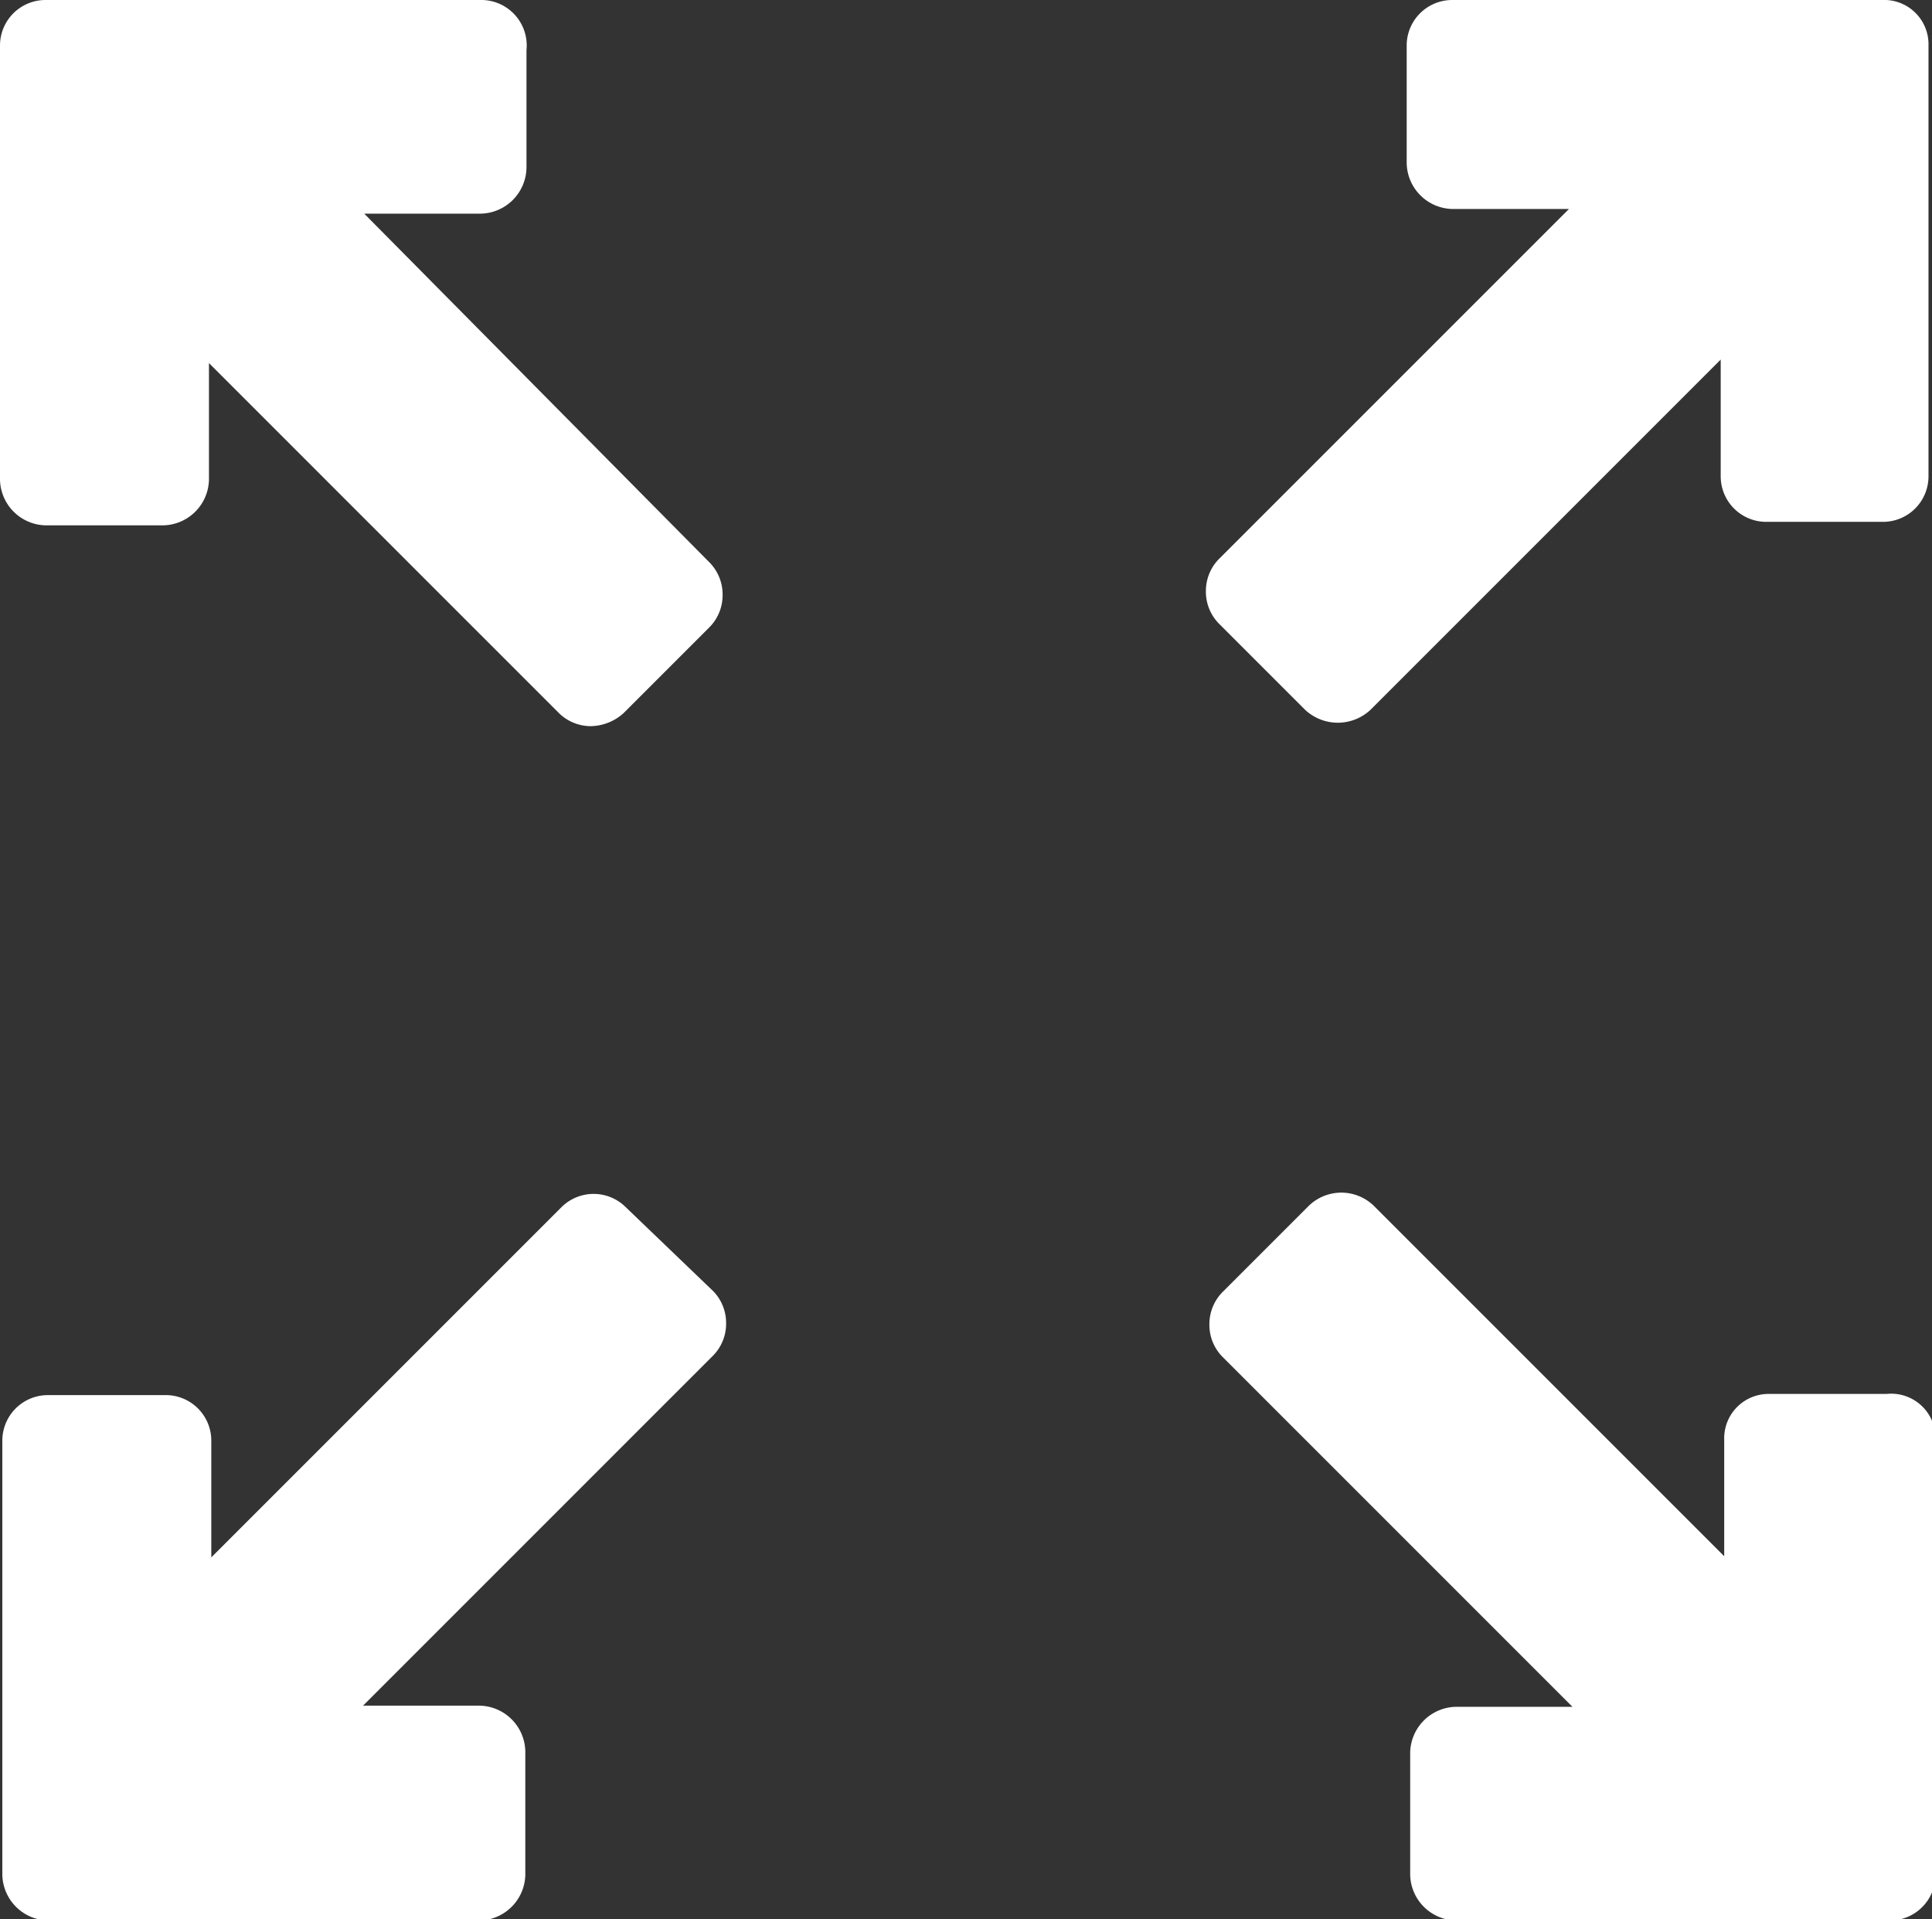 <svg xmlns="http://www.w3.org/2000/svg" viewBox="0 0 16.55 16.44"><rect x="0" y="0" width="16.55" height="16.44" fill="#333333" stroke="none"/><defs><style>.cls-1{fill:#fff;}</style></defs><title>fullscreen</title><g id="Layer_2" data-name="Layer 2"><g id="Layer_1-2" data-name="Layer 1"><path class="cls-1" d="M16.16,0H12.44a.39.39,0,0,0-.39.39v1a.4.4,0,0,0,.39.4h1l-3,3a.39.39,0,0,0-.11.27.39.39,0,0,0,.11.28l.74.74a.41.41,0,0,0,.56,0l3-3v1a.39.39,0,0,0,.39.39h1a.39.39,0,0,0,.39-.39V.39A.38.38,0,0,0,16.16,0Z"/><path class="cls-1" d="M3.12,1.83h1a.4.4,0,0,0,.39-.4v-1A.39.39,0,0,0,4.11,0H.39A.39.39,0,0,0,0,.39V4.11a.4.4,0,0,0,.39.39h1a.4.4,0,0,0,.4-.39v-1l3,3a.39.39,0,0,0,.27.11.43.43,0,0,0,.28-.11l.74-.74a.39.39,0,0,0,.11-.28.39.39,0,0,0-.11-.27Z"/><path class="cls-1" d="M5.36,10.34a.39.39,0,0,0-.55,0l-3,3v-1a.39.39,0,0,0-.4-.39h-1a.39.39,0,0,0-.39.39v3.72a.4.4,0,0,0,.39.39H4.11a.4.4,0,0,0,.39-.39V15a.4.4,0,0,0-.39-.39h-1l3-3a.39.39,0,0,0,.11-.28.39.39,0,0,0-.11-.27Z"/><path class="cls-1" d="M16.16,11.94h-1a.38.38,0,0,0-.39.39v1l-3-3a.4.4,0,0,0-.56,0l-.74.74a.39.39,0,0,0-.11.27.39.39,0,0,0,.11.28l3,3h-1a.4.4,0,0,0-.39.39v1.05a.4.4,0,0,0,.39.39h3.72a.39.39,0,0,0,.39-.39V12.33A.38.38,0,0,0,16.16,11.94Z"/></g></g></svg>